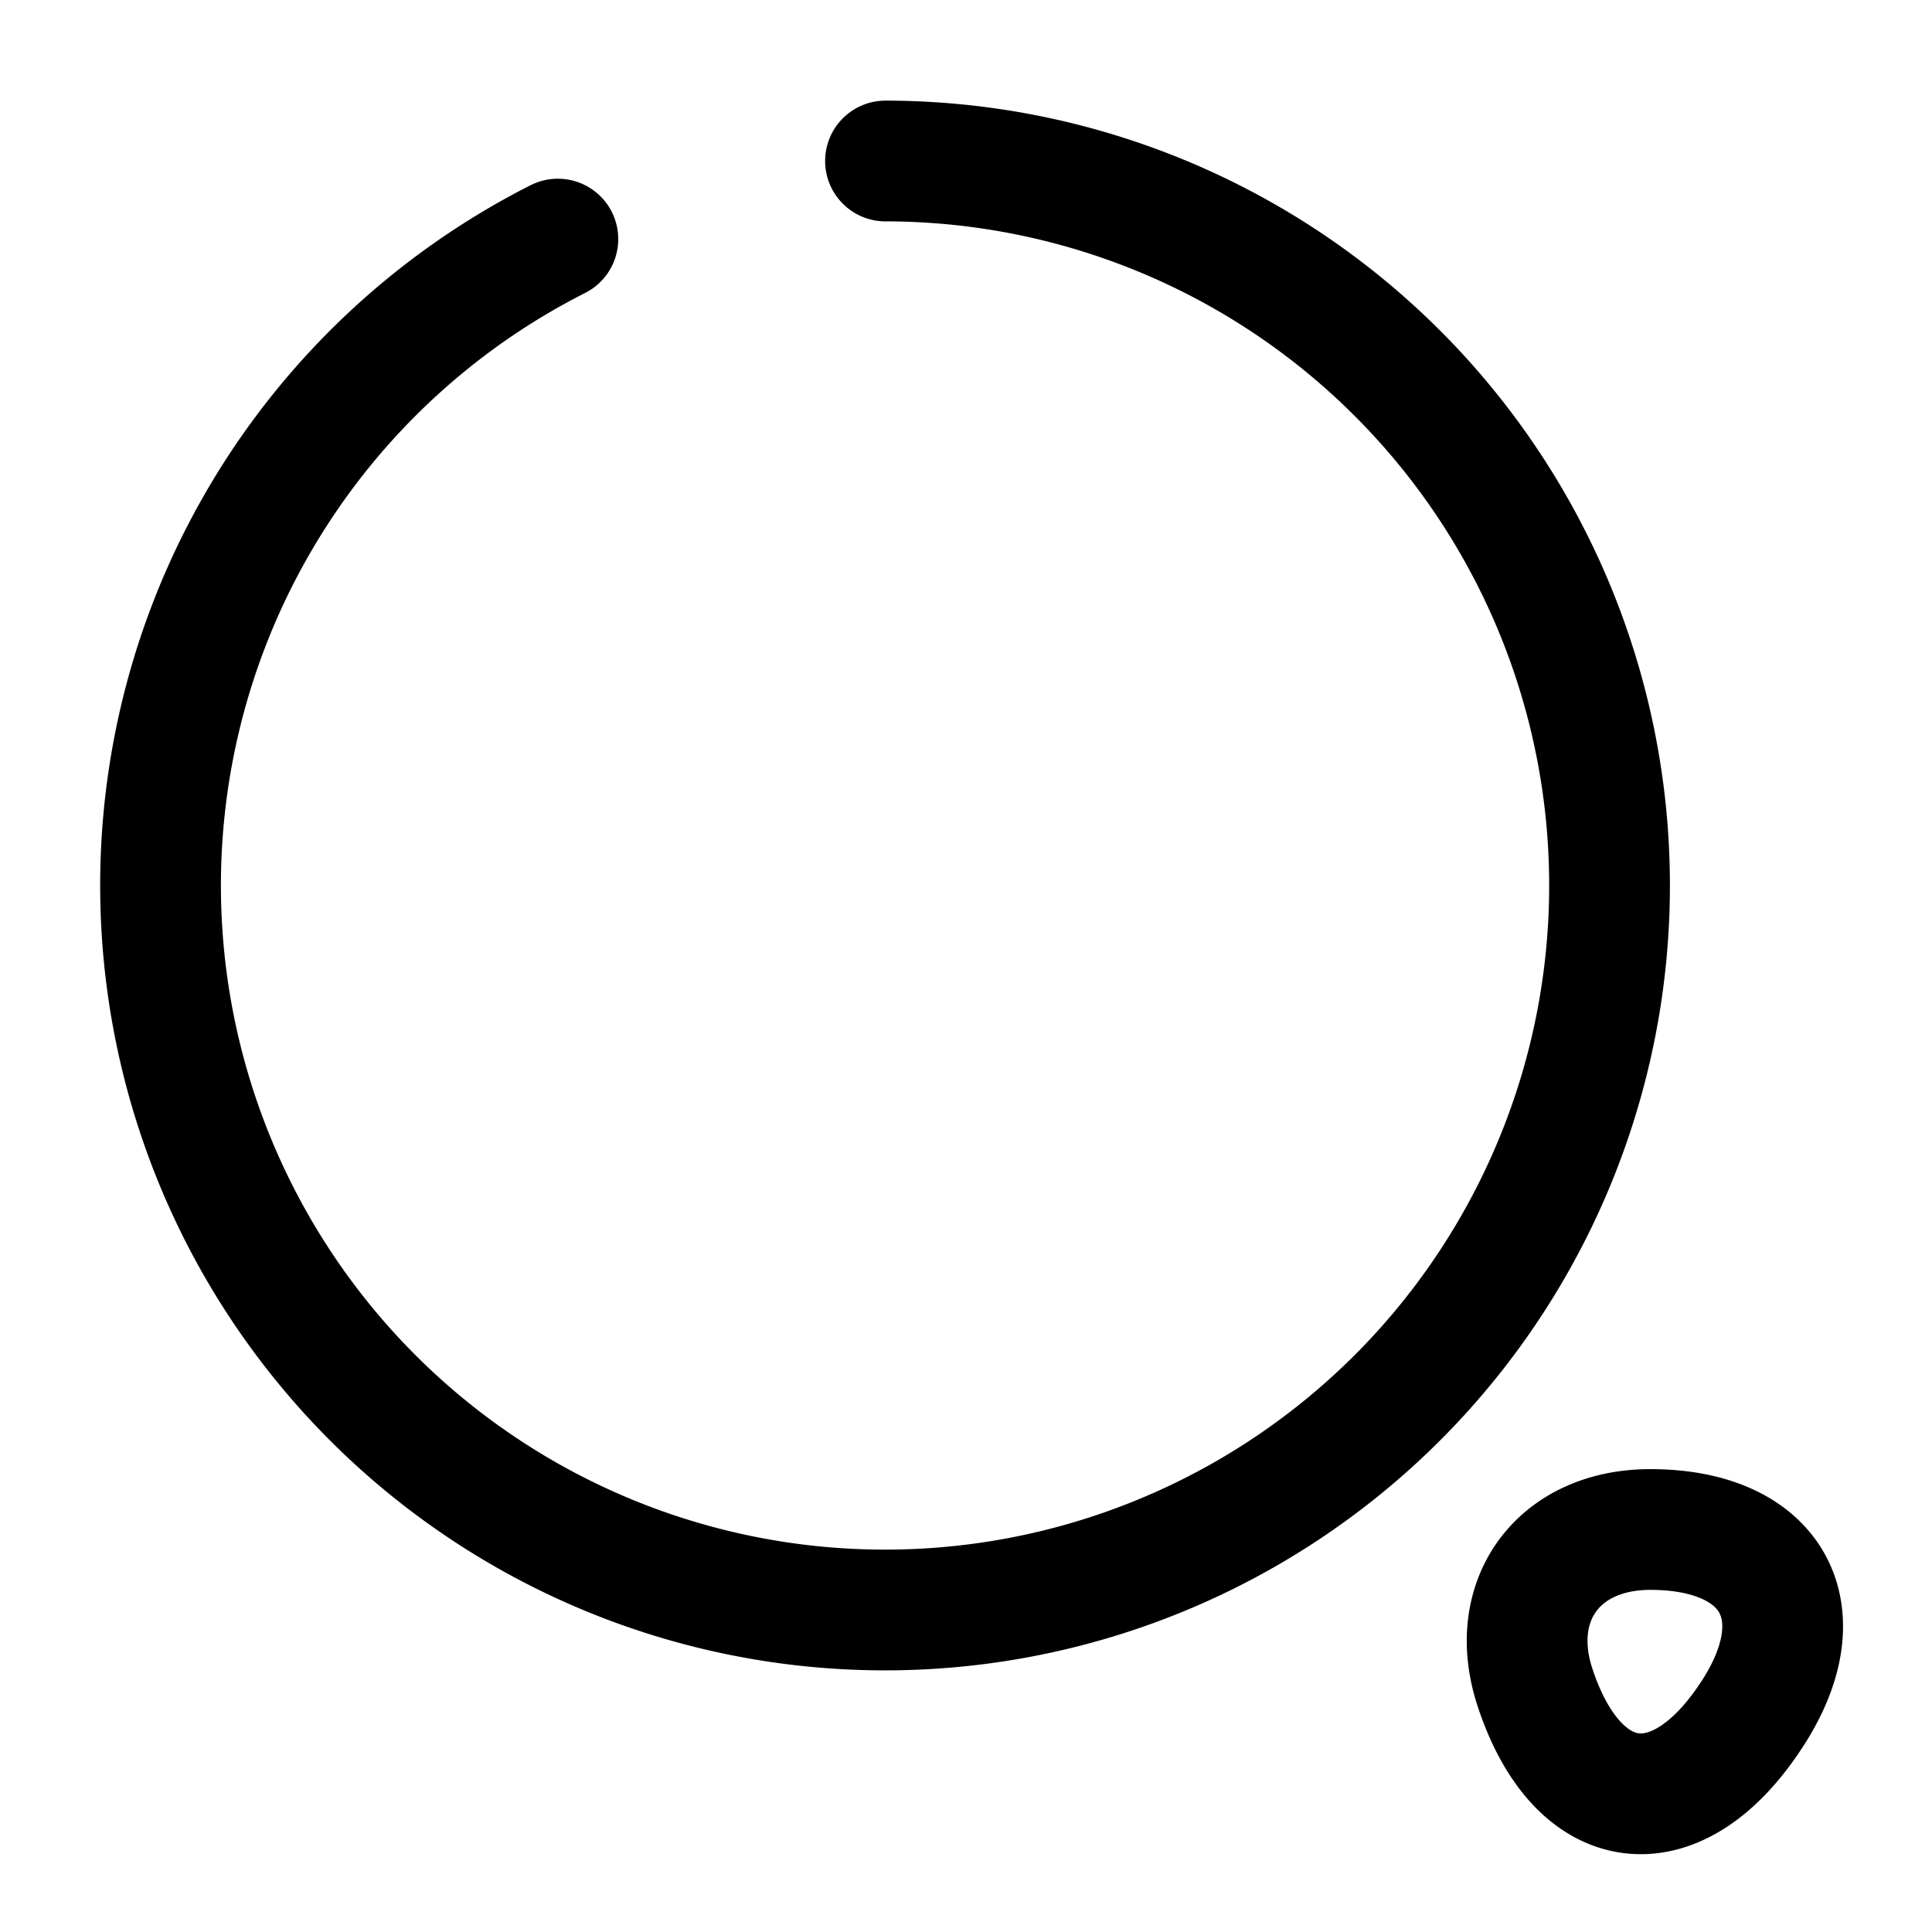 <svg width="24" height="24" fill="none" xmlns="http://www.w3.org/2000/svg" focusable="false" viewBox="0 0 24 24"><path d="M11 2a9 9 0 11-4.07.97M19.071 20.97c.53 1.6 1.74 1.76 2.67.36.86-1.28.3-2.33-1.24-2.33-1.15 0-1.79.89-1.43 1.97z" stroke="currentColor" stroke-width="1.5" stroke-linecap="round" stroke-linejoin="round"/></svg>